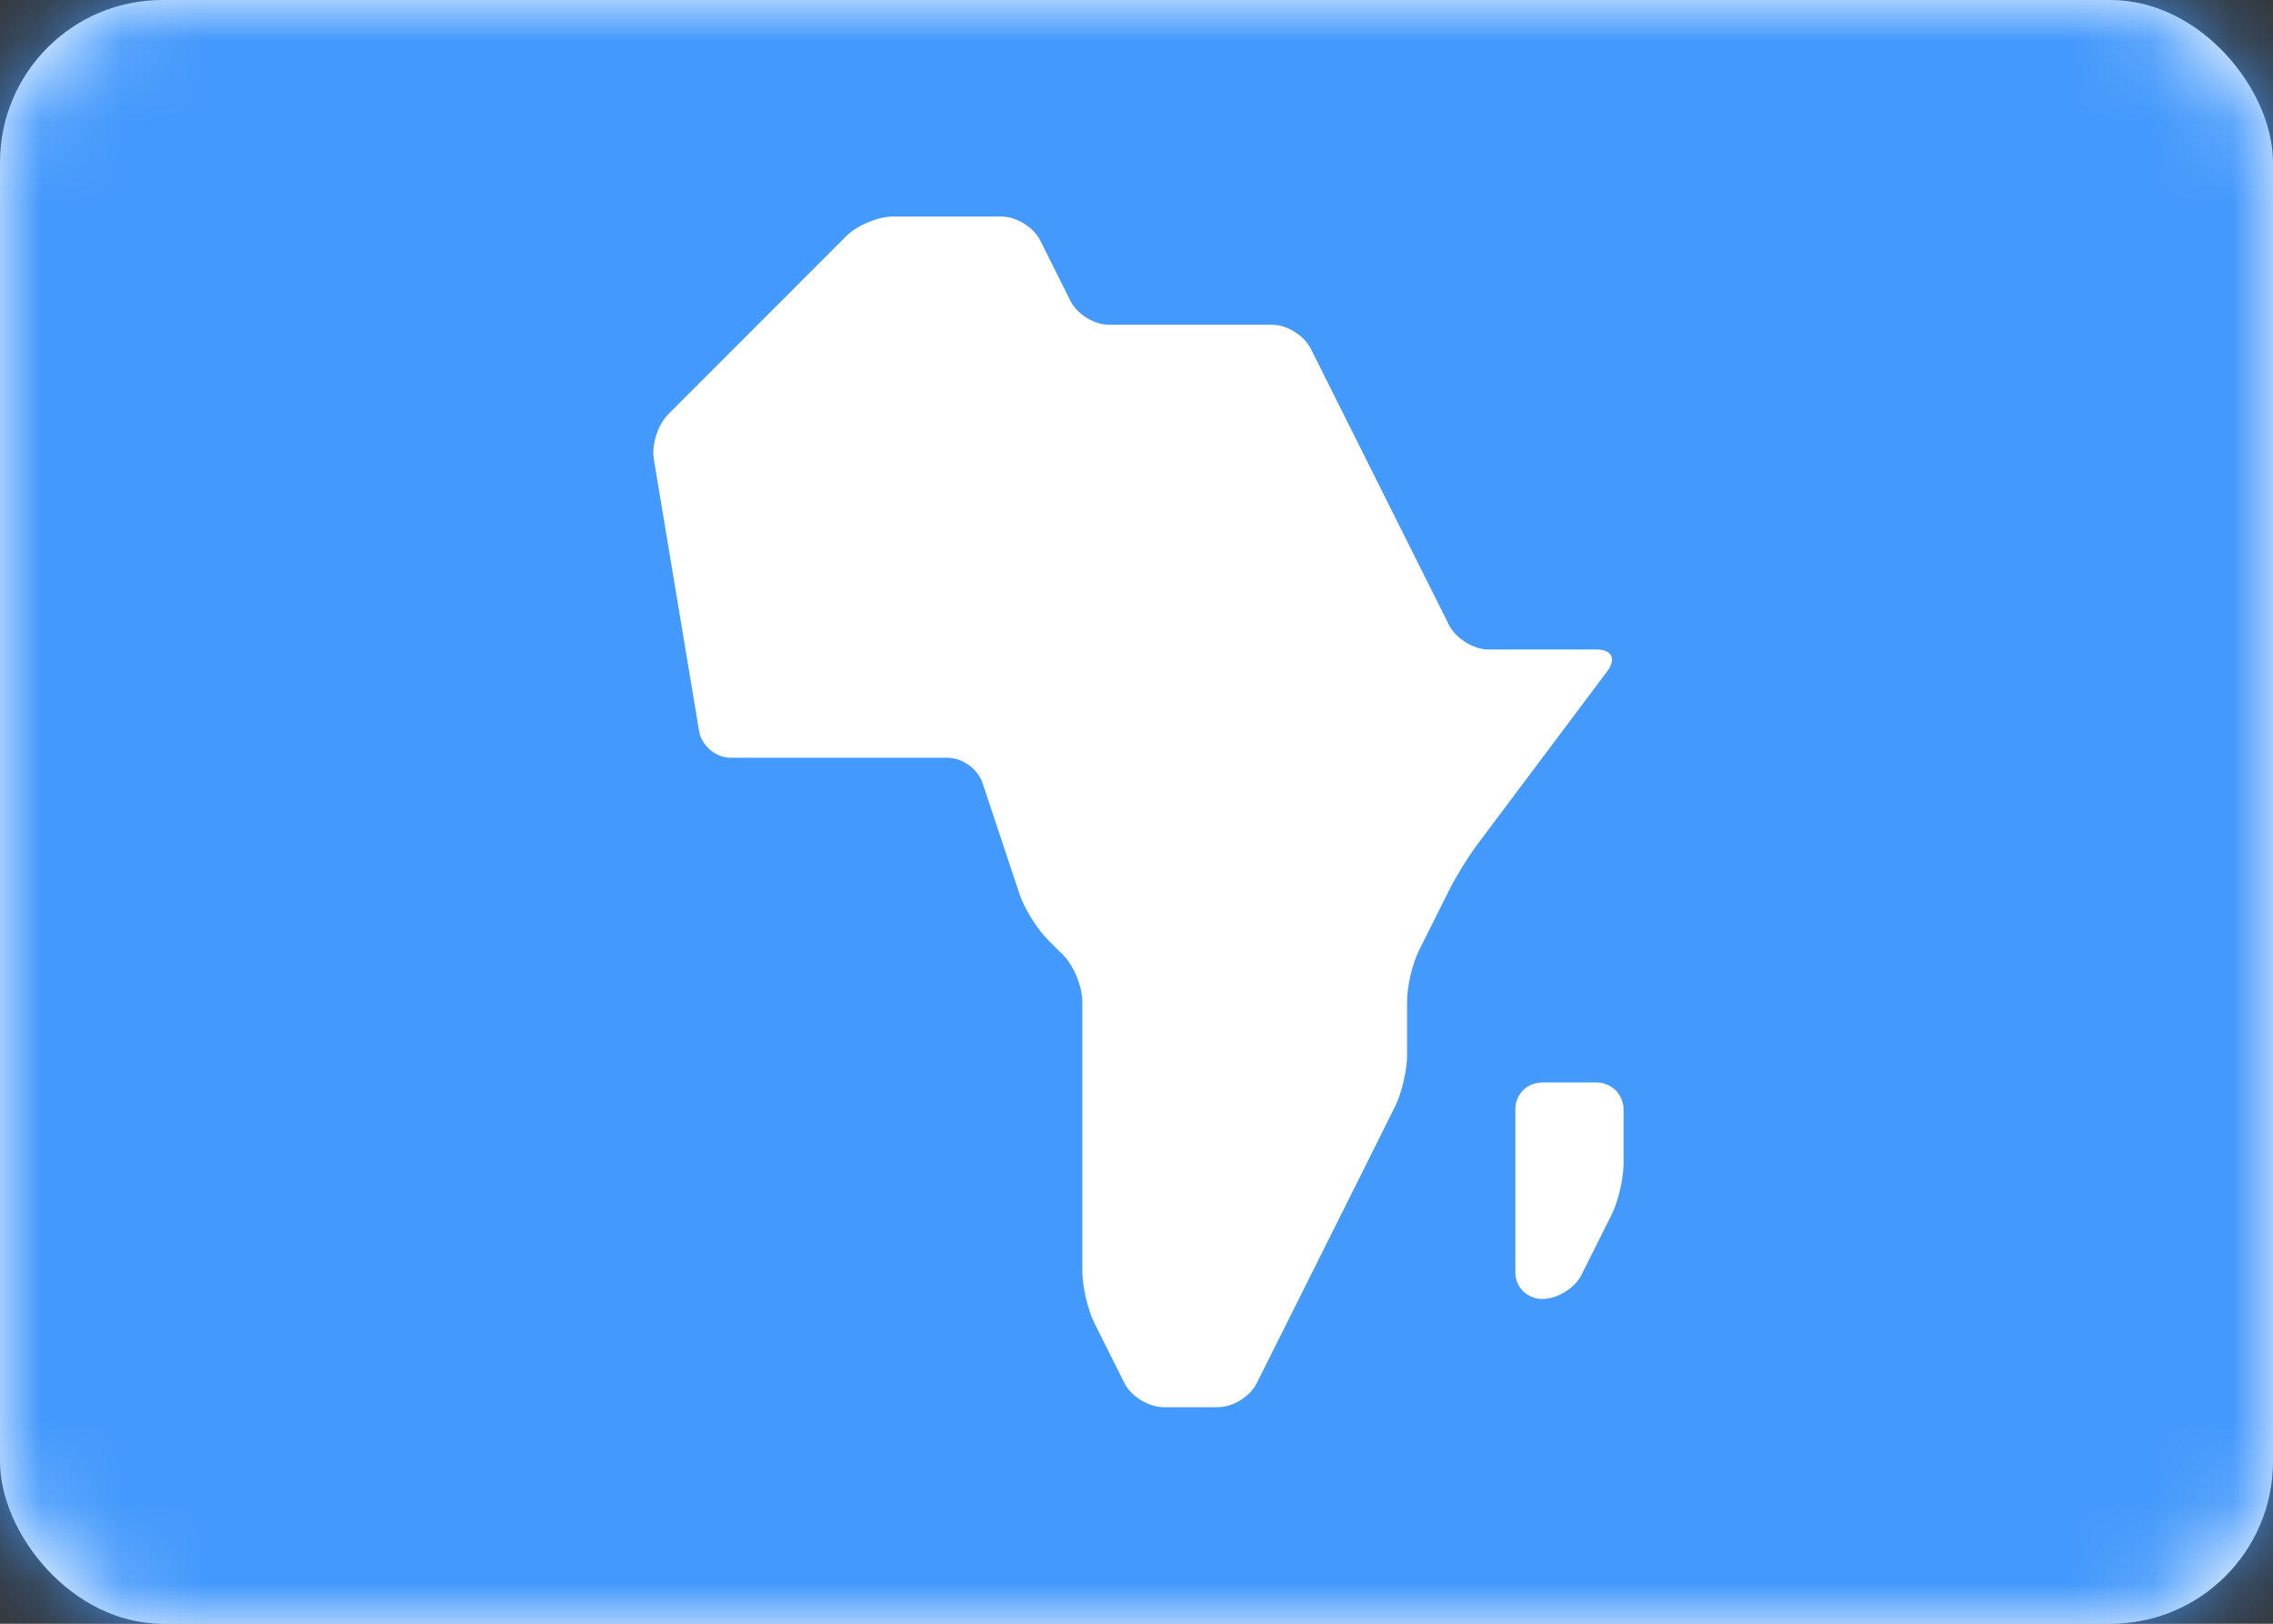 <?xml version="1.0" encoding="UTF-8"?>
<svg width="28px" height="20px" viewBox="0 0 28 20" version="1.1" xmlns="http://www.w3.org/2000/svg" xmlns:xlink="http://www.w3.org/1999/xlink">
    <rect x="0" y="0" width="28" height="20" fill="#333333" stroke="none"/>
    <!-- Generator: Sketch 55.2 (78181) - https://sketchapp.com -->
    <title>icon/flags/CAF</title>
    <desc>Created with Sketch.</desc>
    <defs>
        <rect id="path-1" x="0" y="0" width="28" height="20" rx="2"></rect>
    </defs>
    <g id="icon/flags/CAF" stroke="none" stroke-width="1" fill="none" fill-rule="evenodd">
        <g id="ic_flags/CAF">
            <mask id="mask-2" fill="white">
                <use xlink:href="#path-1"></use>
            </mask>
            <use id="Mask" fill="#FFFFFF" xlink:href="#path-1"></use>
            <rect id="Mask-Copy" fill="#4499FC" mask="url(#mask-2)" x="0" y="0" width="28" height="20"></rect>
            <path d="M8.055,5.661 C8.024,5.48 8.101,5.232 8.237,5.097 L10.43,2.903 C10.561,2.773 10.824,2.667 10.997,2.667 L12.336,2.667 C12.519,2.667 12.733,2.799 12.815,2.963 L13.185,3.704 C13.267,3.868 13.477,4 13.66,4 L15.673,4 C15.854,4 16.067,4.133 16.15,4.301 L17.85,7.699 C17.933,7.865 18.157,8 18.33,8 L19.67,8 C19.852,8 19.914,8.115 19.801,8.265 L18.199,10.401 C18.089,10.548 17.934,10.799 17.852,10.963 L17.481,11.704 C17.4,11.868 17.333,12.143 17.333,12.336 L17.333,12.997 C17.333,13.183 17.267,13.466 17.185,13.629 L16.815,14.371 C16.733,14.534 16.6,14.799 16.519,14.963 L16.148,15.704 C16.066,15.868 15.934,16.133 15.852,16.296 L15.481,17.037 C15.4,17.201 15.191,17.333 14.997,17.333 L14.336,17.333 C14.151,17.333 13.934,17.201 13.852,17.037 L13.481,16.296 C13.4,16.132 13.333,15.848 13.333,15.659 L13.333,12.341 C13.333,12.153 13.229,11.896 13.093,11.759 L12.907,11.574 C12.774,11.441 12.619,11.189 12.562,11.021 L12.104,9.646 C12.047,9.473 11.857,9.333 11.668,9.333 L8.998,9.333 C8.815,9.333 8.641,9.181 8.612,9.006 L8.055,5.661 Z" id="Rectangle-1072" fill="#FFFFFF" mask="url(#mask-2)"></path>
            <path d="M18.667,13.66 C18.667,13.48 18.809,13.333 19.003,13.333 L19.664,13.333 C19.849,13.333 20,13.476 20,13.67 L20,14.33 C20,14.516 19.934,14.799 19.852,14.963 L19.481,15.704 C19.4,15.868 19.179,16 19,16 L19,16 C18.816,16 18.667,15.857 18.667,15.673 L18.667,13.66 Z" id="Rectangle-1073" fill="#FFFFFF" mask="url(#mask-2)"></path>
        </g>
    </g>
</svg>